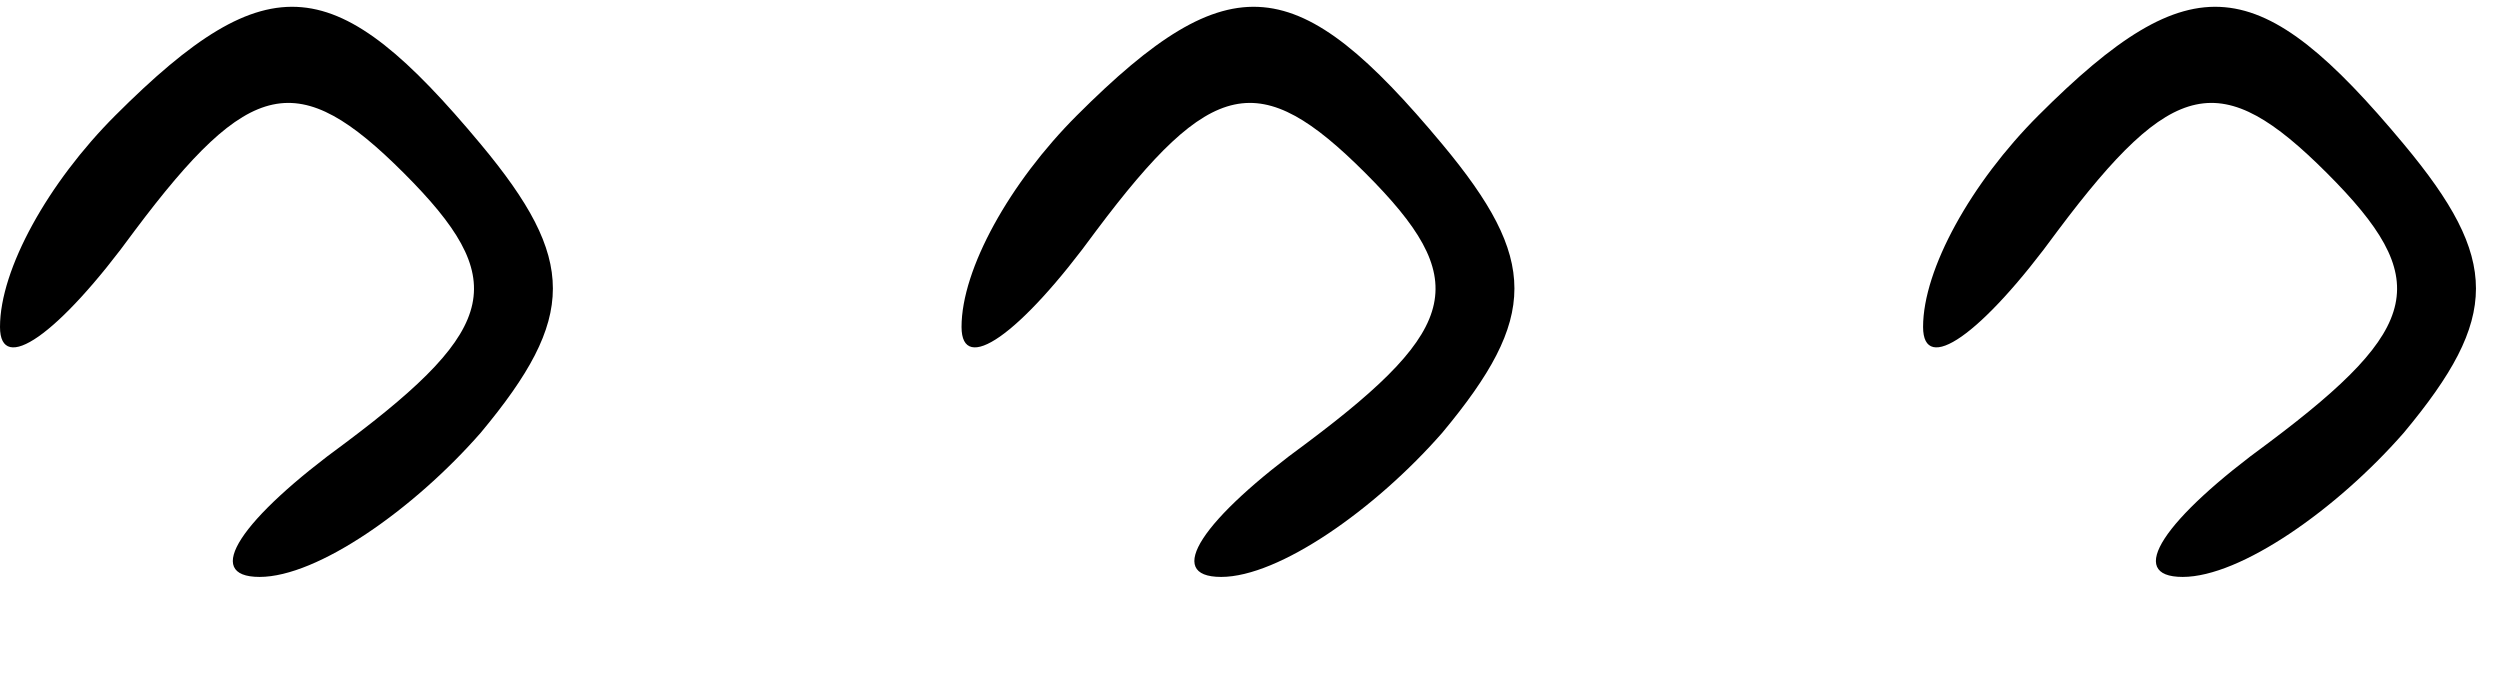 <?xml version="1.0" standalone="no"?>
<!DOCTYPE svg PUBLIC "-//W3C//DTD SVG 20010904//EN"
 "http://www.w3.org/TR/2001/REC-SVG-20010904/DTD/svg10.dtd">
<svg version="1.0" xmlns="http://www.w3.org/2000/svg"
 width="26pt" height="7pt" viewBox="0 0 26 7"
 preserveAspectRatio="xMidYMid meet">

<g transform="translate(0,7) scale(0.1,-0.1)"
fill="#000000" stroke="none">
<path d="M12 58 c-7 -7 -12 -16 -12 -22 0 -5 6 -1 14 10 12 16 17 17 28 6 11
-11 10 -16 -6 -28 -11 -8 -15 -14 -9 -14 6 0 16 7 23 15 10 12 10 18 0 30 -15
18 -22 19 -38 3z"/>
<path d="M112 58 c-7 -7 -12 -16 -12 -22 0 -5 6 -1 14 10 12 16 17 17 28 6 11
-11 10 -16 -6 -28 -11 -8 -15 -14 -9 -14 6 0 16 7 23 15 10 12 10 18 0 30 -15
18 -22 19 -38 3z"/>
<path d="M212 58 c-7 -7 -12 -16 -12 -22 0 -5 6 -1 14 10 12 16 17 17 28 6 11
-11 10 -16 -6 -28 -11 -8 -15 -14 -9 -14 6 0 16 7 23 15 10 12 10 18 0 30 -15
18 -22 19 -38 3z"/>
</g>
</svg>
